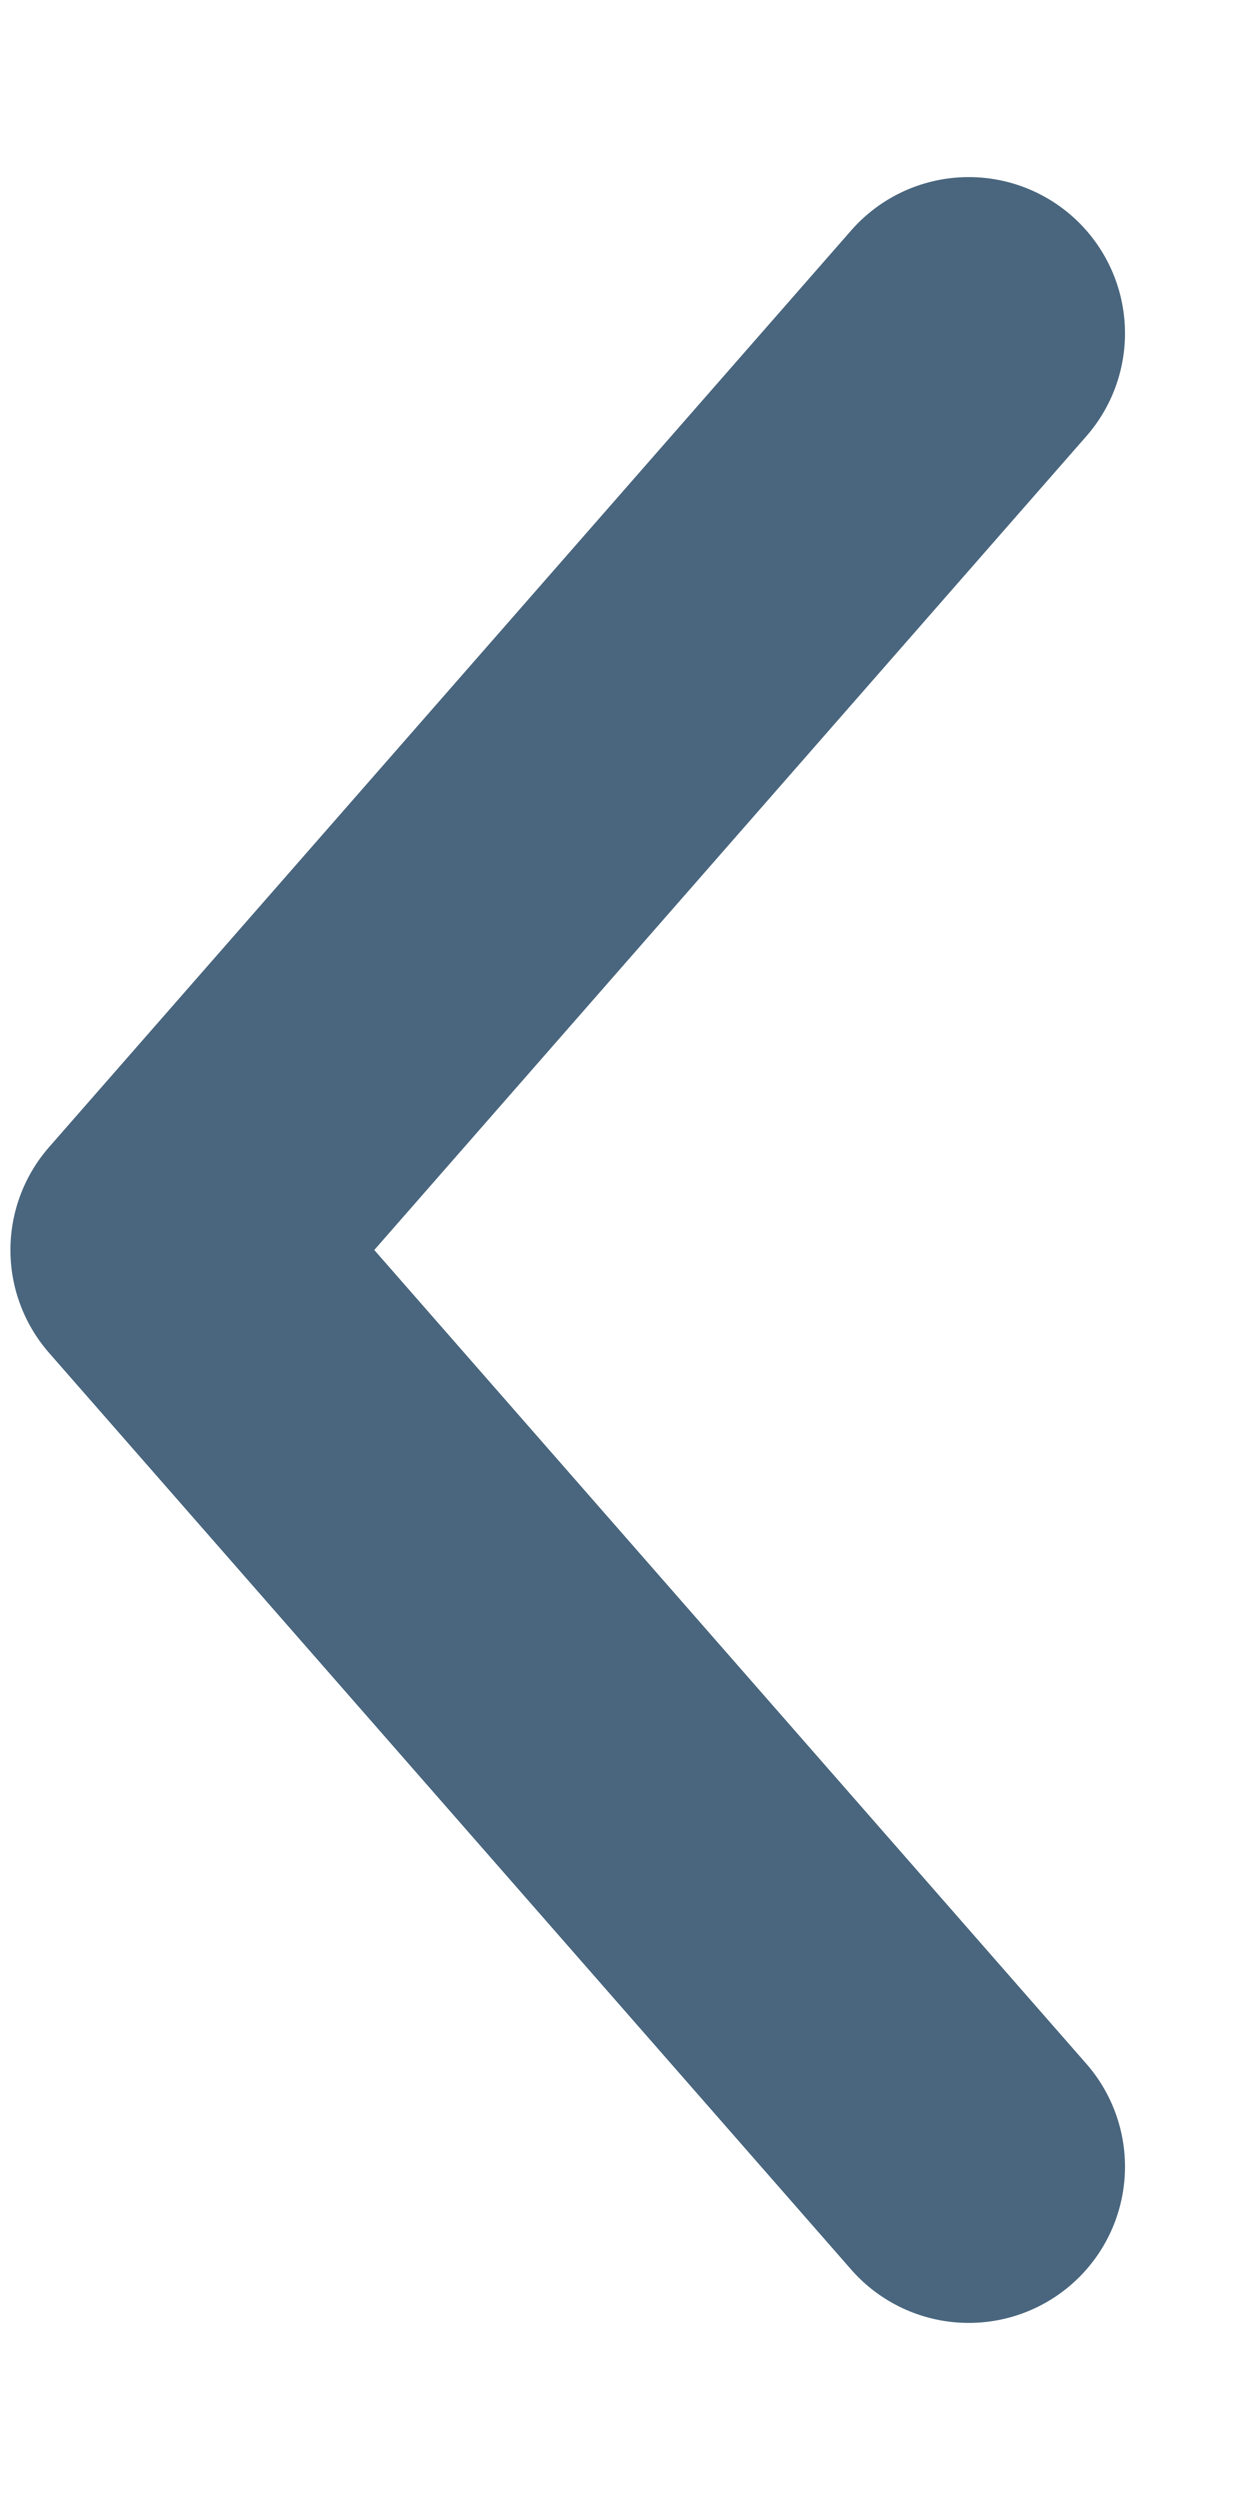 <svg width="6" height="12" viewBox="0 0 6 12" fill="none" xmlns="http://www.w3.org/2000/svg">
<path d="M4.65 10.4L0.8 6L4.65 1.6" stroke="#49667E" stroke-width="1.5" stroke-linecap="round" stroke-linejoin="round"/>
</svg>
